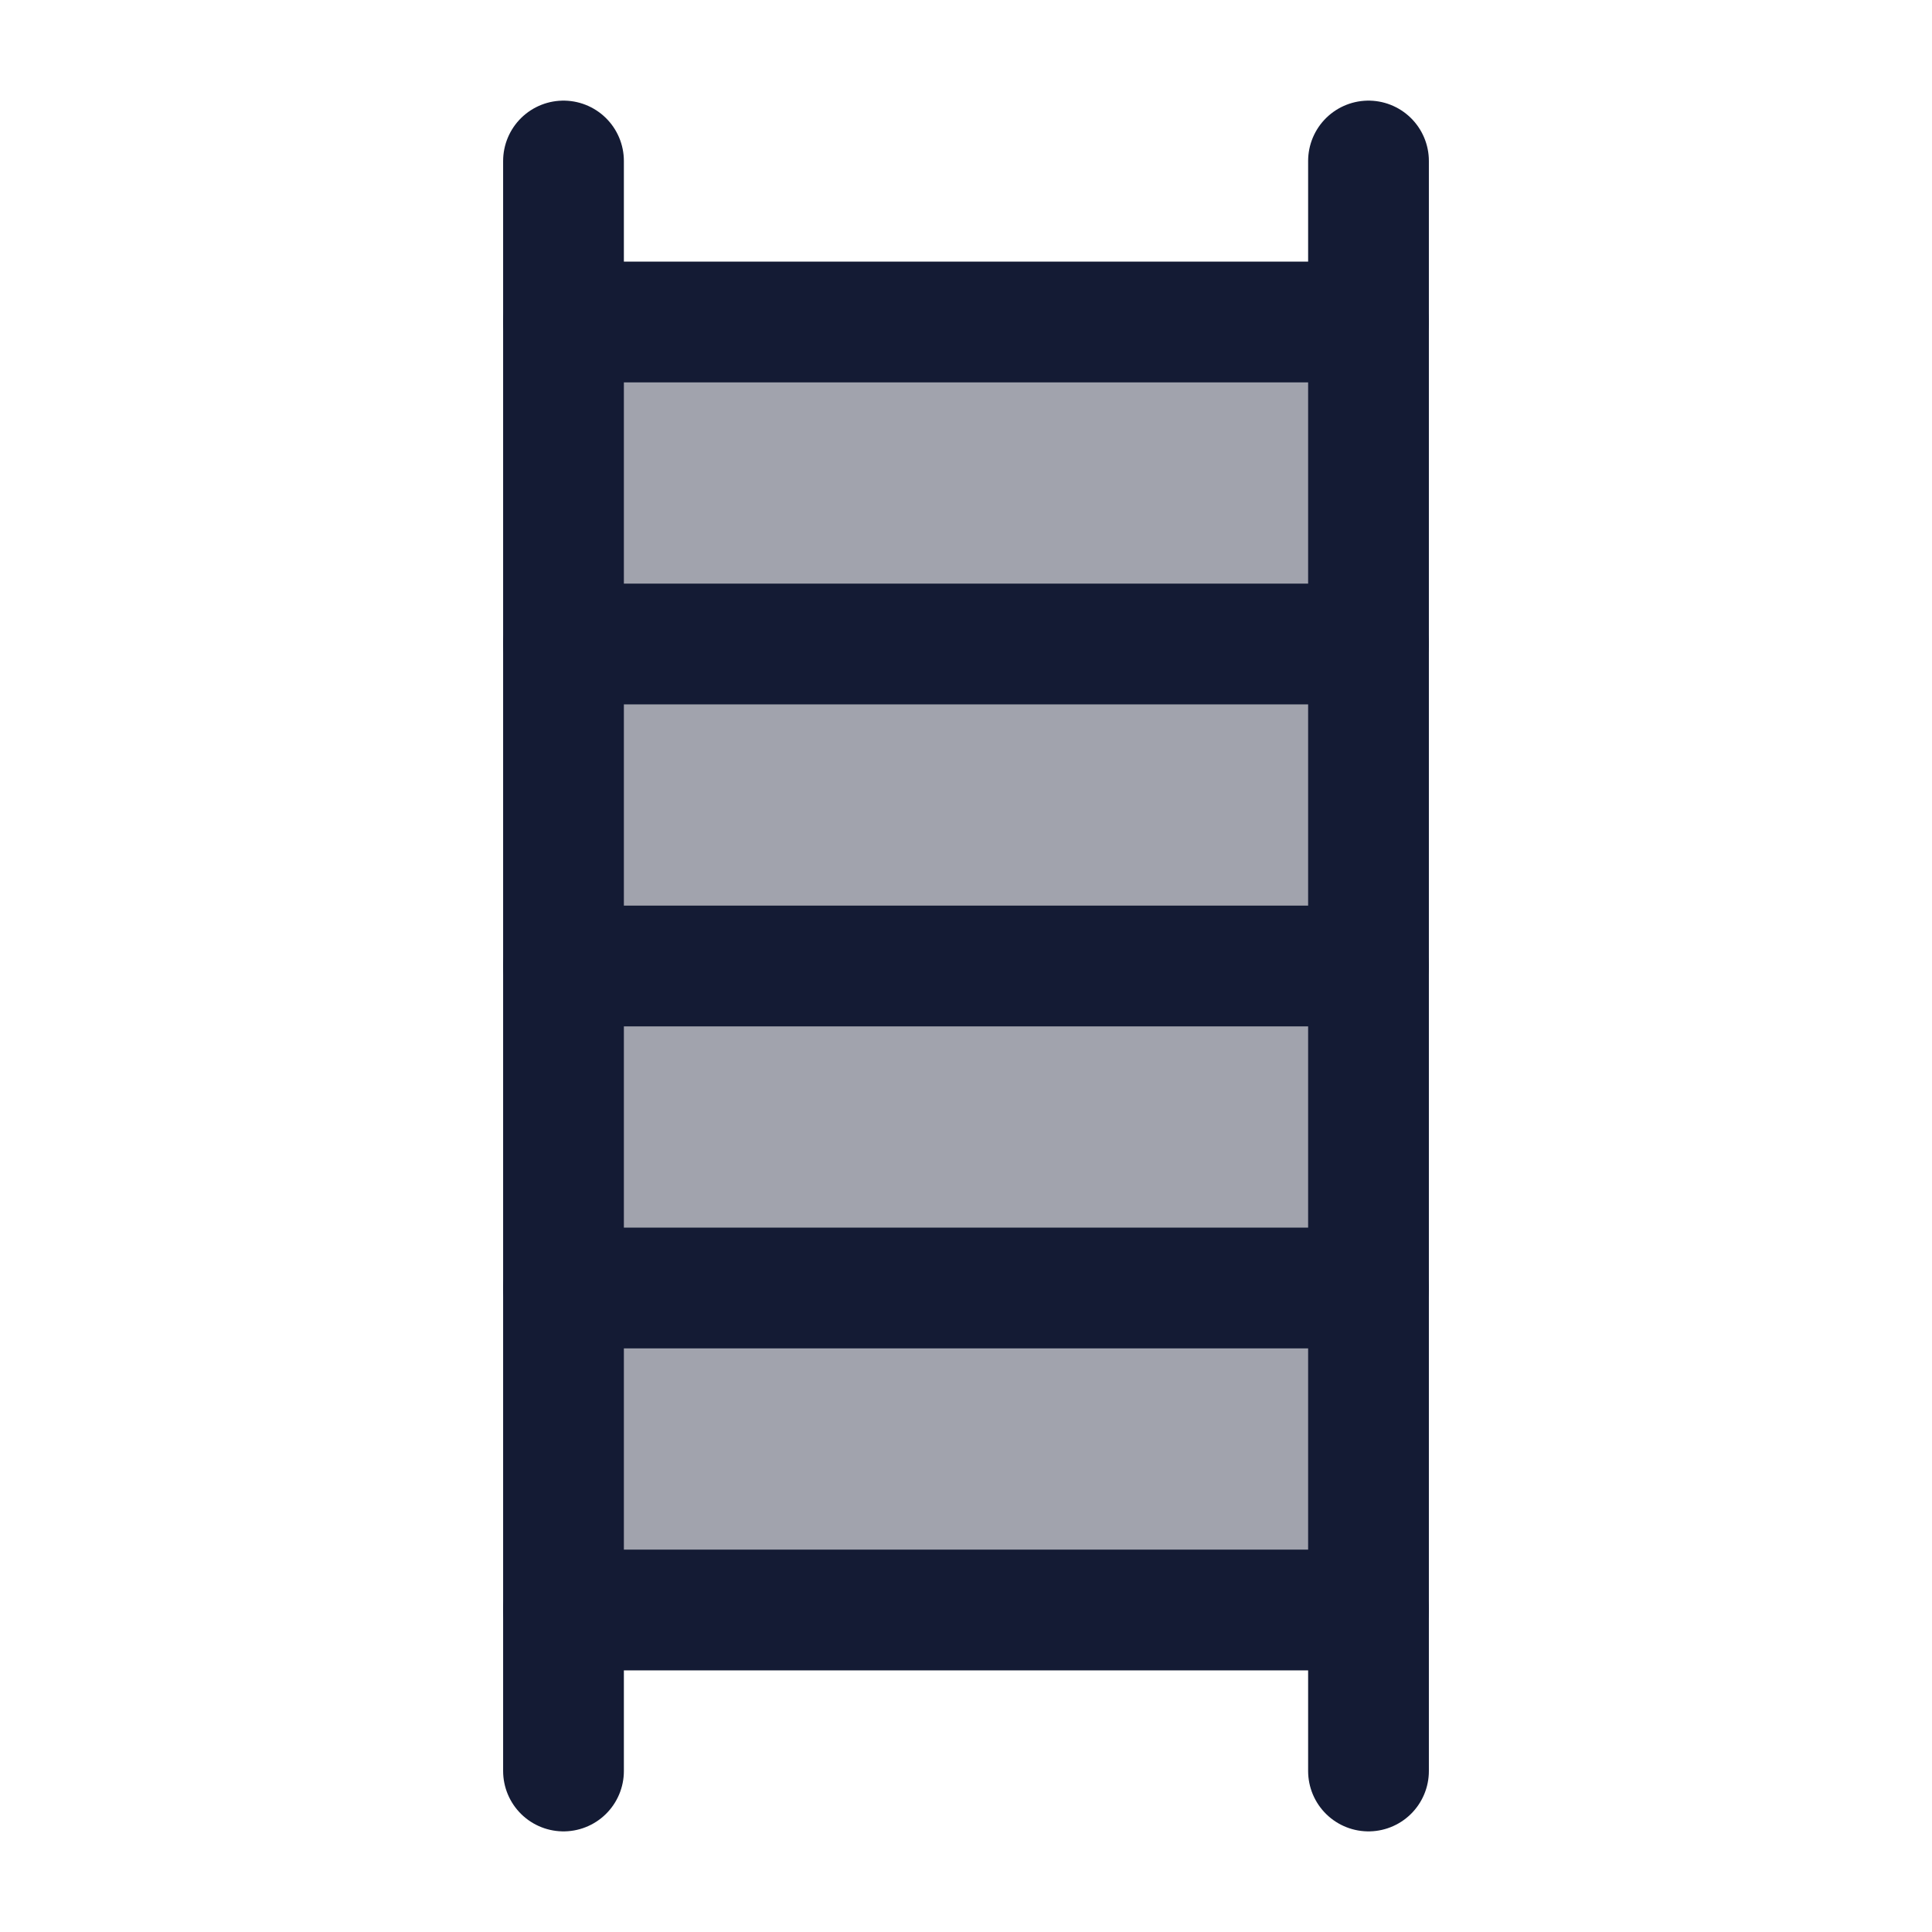 <svg width="24" height="24" viewBox="0 0 24 24" fill="none" xmlns="http://www.w3.org/2000/svg">
<path opacity="0.4" d="M17 4H7V20H17V4Z" fill="#141B34"/>
<path d="M7 2V22" stroke="#141B34" stroke-width="1.5" stroke-linecap="round" stroke-linejoin="round"/>
<path d="M17 2V22" stroke="#141B34" stroke-width="1.5" stroke-linecap="round" stroke-linejoin="round"/>
<path d="M7 4H17" stroke="#141B34" stroke-width="1.5" stroke-linecap="round" stroke-linejoin="round"/>
<path d="M7 8H17" stroke="#141B34" stroke-width="1.5" stroke-linecap="round" stroke-linejoin="round"/>
<path d="M7 12H17" stroke="#141B34" stroke-width="1.5" stroke-linecap="round" stroke-linejoin="round"/>
<path d="M7 16H17" stroke="#141B34" stroke-width="1.5" stroke-linecap="round" stroke-linejoin="round"/>
<path d="M7 20H17" stroke="#141B34" stroke-width="1.5" stroke-linecap="round" stroke-linejoin="round"/>
</svg>
